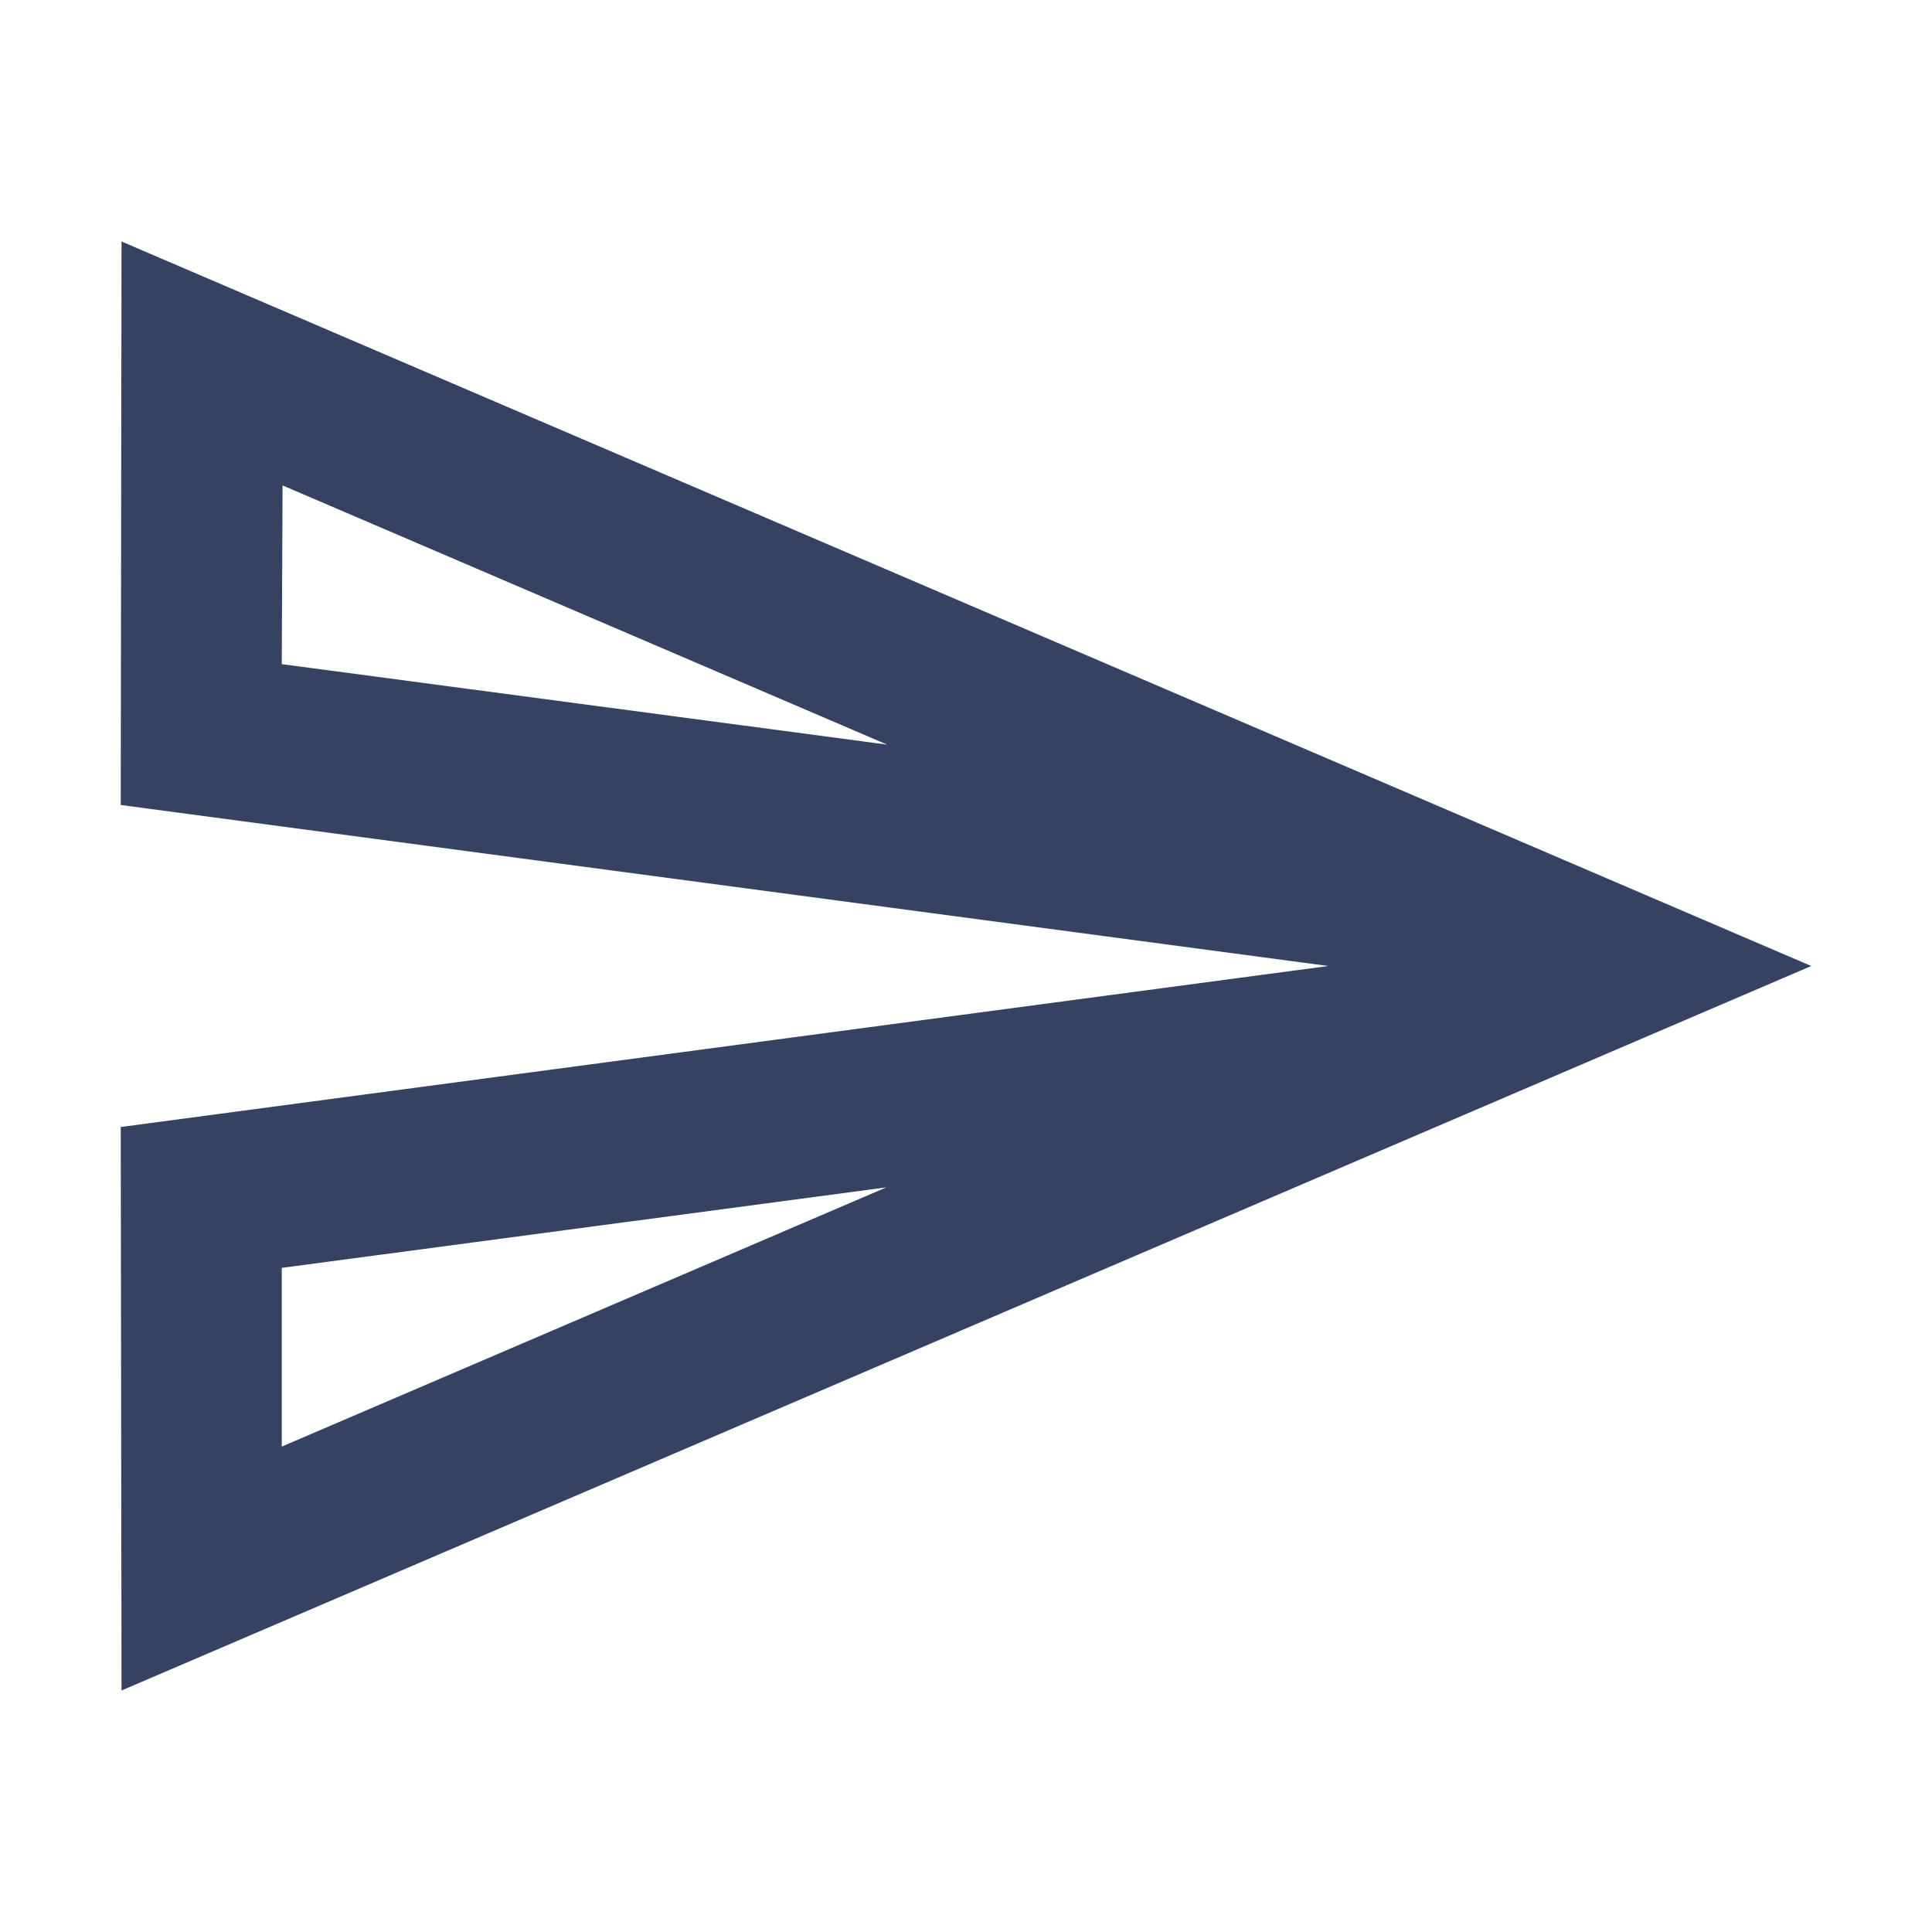 <svg width="32" height="32" viewBox="0 0 32 32" fill="none" xmlns="http://www.w3.org/2000/svg">
<path d="M4.68 8.04L14.693 12.333L4.667 11L4.68 8.04ZM14.68 19.667L4.667 23.96V21L14.68 19.667ZM2.013 4L2 13.333L22 16L2 18.667L2.013 28L30 16L2.013 4Z" fill="#354261"/>
</svg>
